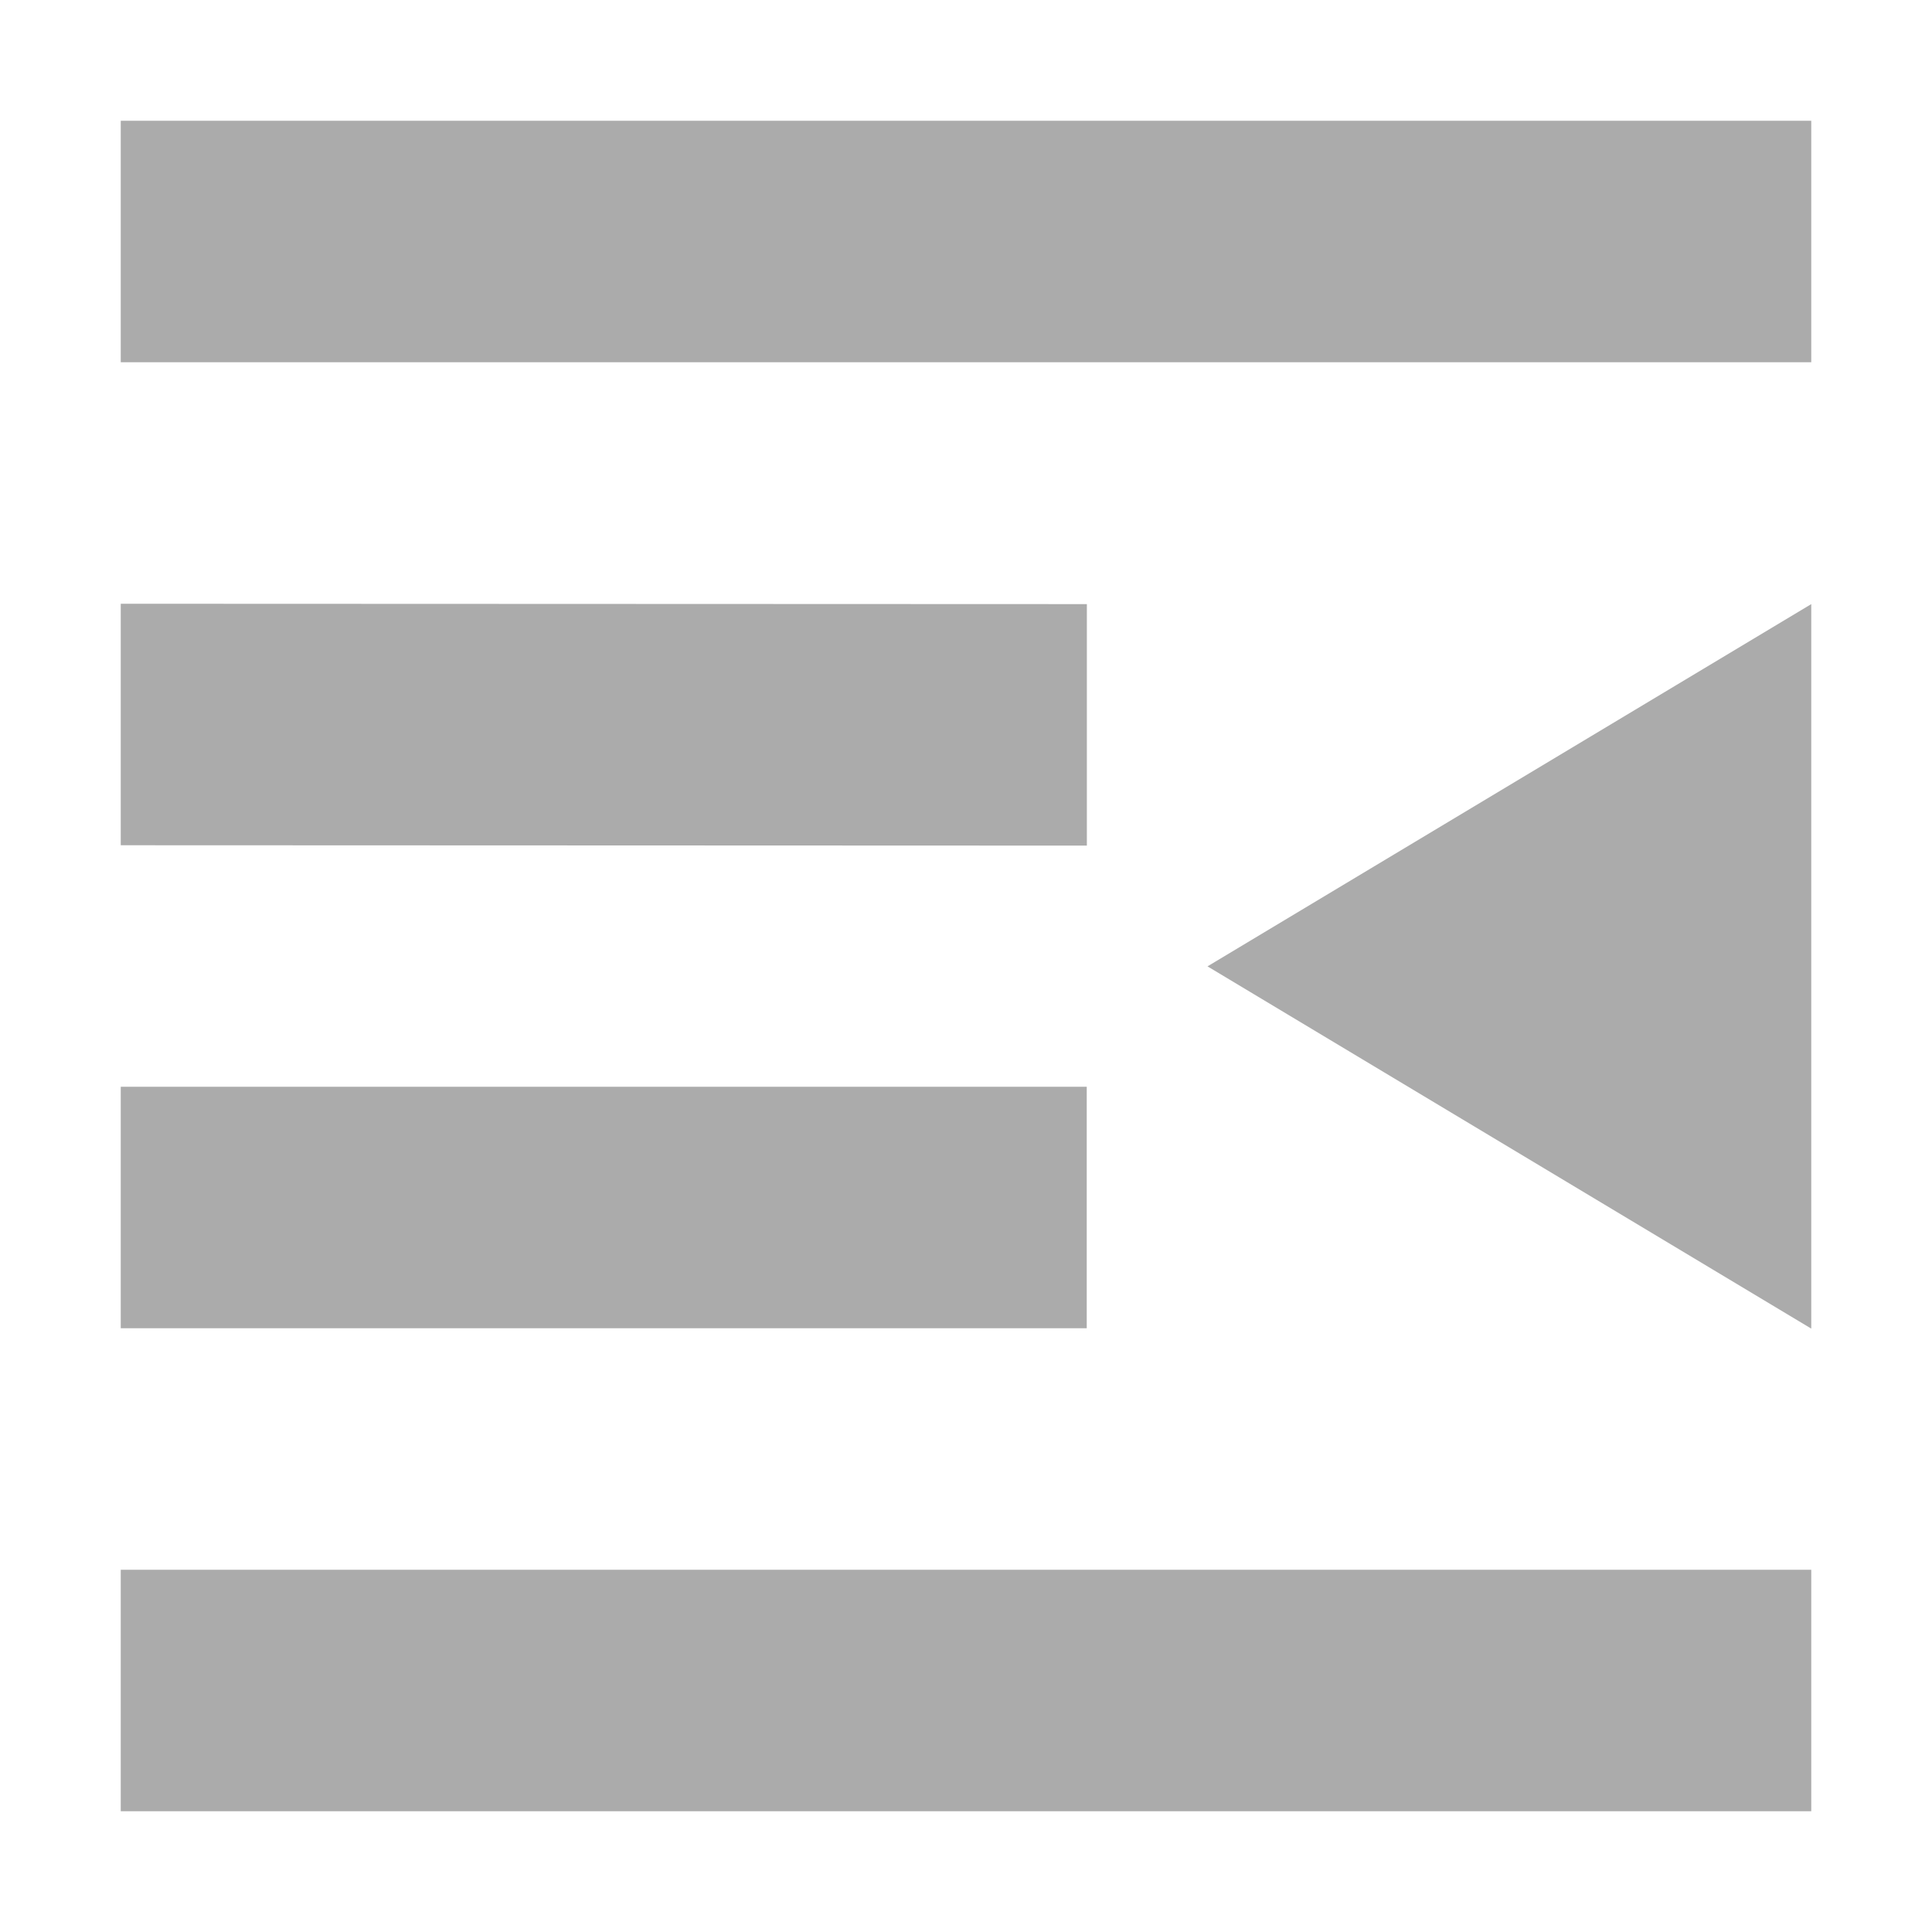 <?xml version='1.0' encoding='UTF-8' standalone='no'?>
<svg height="16" style="enable-background:new" version="1.1" width="16" xmlns="http://www.w3.org/2000/svg">
 <title>
  Paper Symbolic Icon Theme
 </title>
 <g transform="translate(-365.001,-40.997)">
  <path d="m 366.001,41.997 0,2 14,0 0,-2 z m 0,4 0,2 8.001,0.003 0,-2 z m 0,4 0,2 8,0 0,-2 z m 0,4 0,2 14,0 0,-2 z" style="opacity:1;fill:#ababab;fill-opacity:1;"/>
  <path d="m 380.001,46 0,6 -5,-3 z" style="fill:#ababab;fill-opacity:1;fill-rule:evenodd;"/>
 </g>
</svg>
